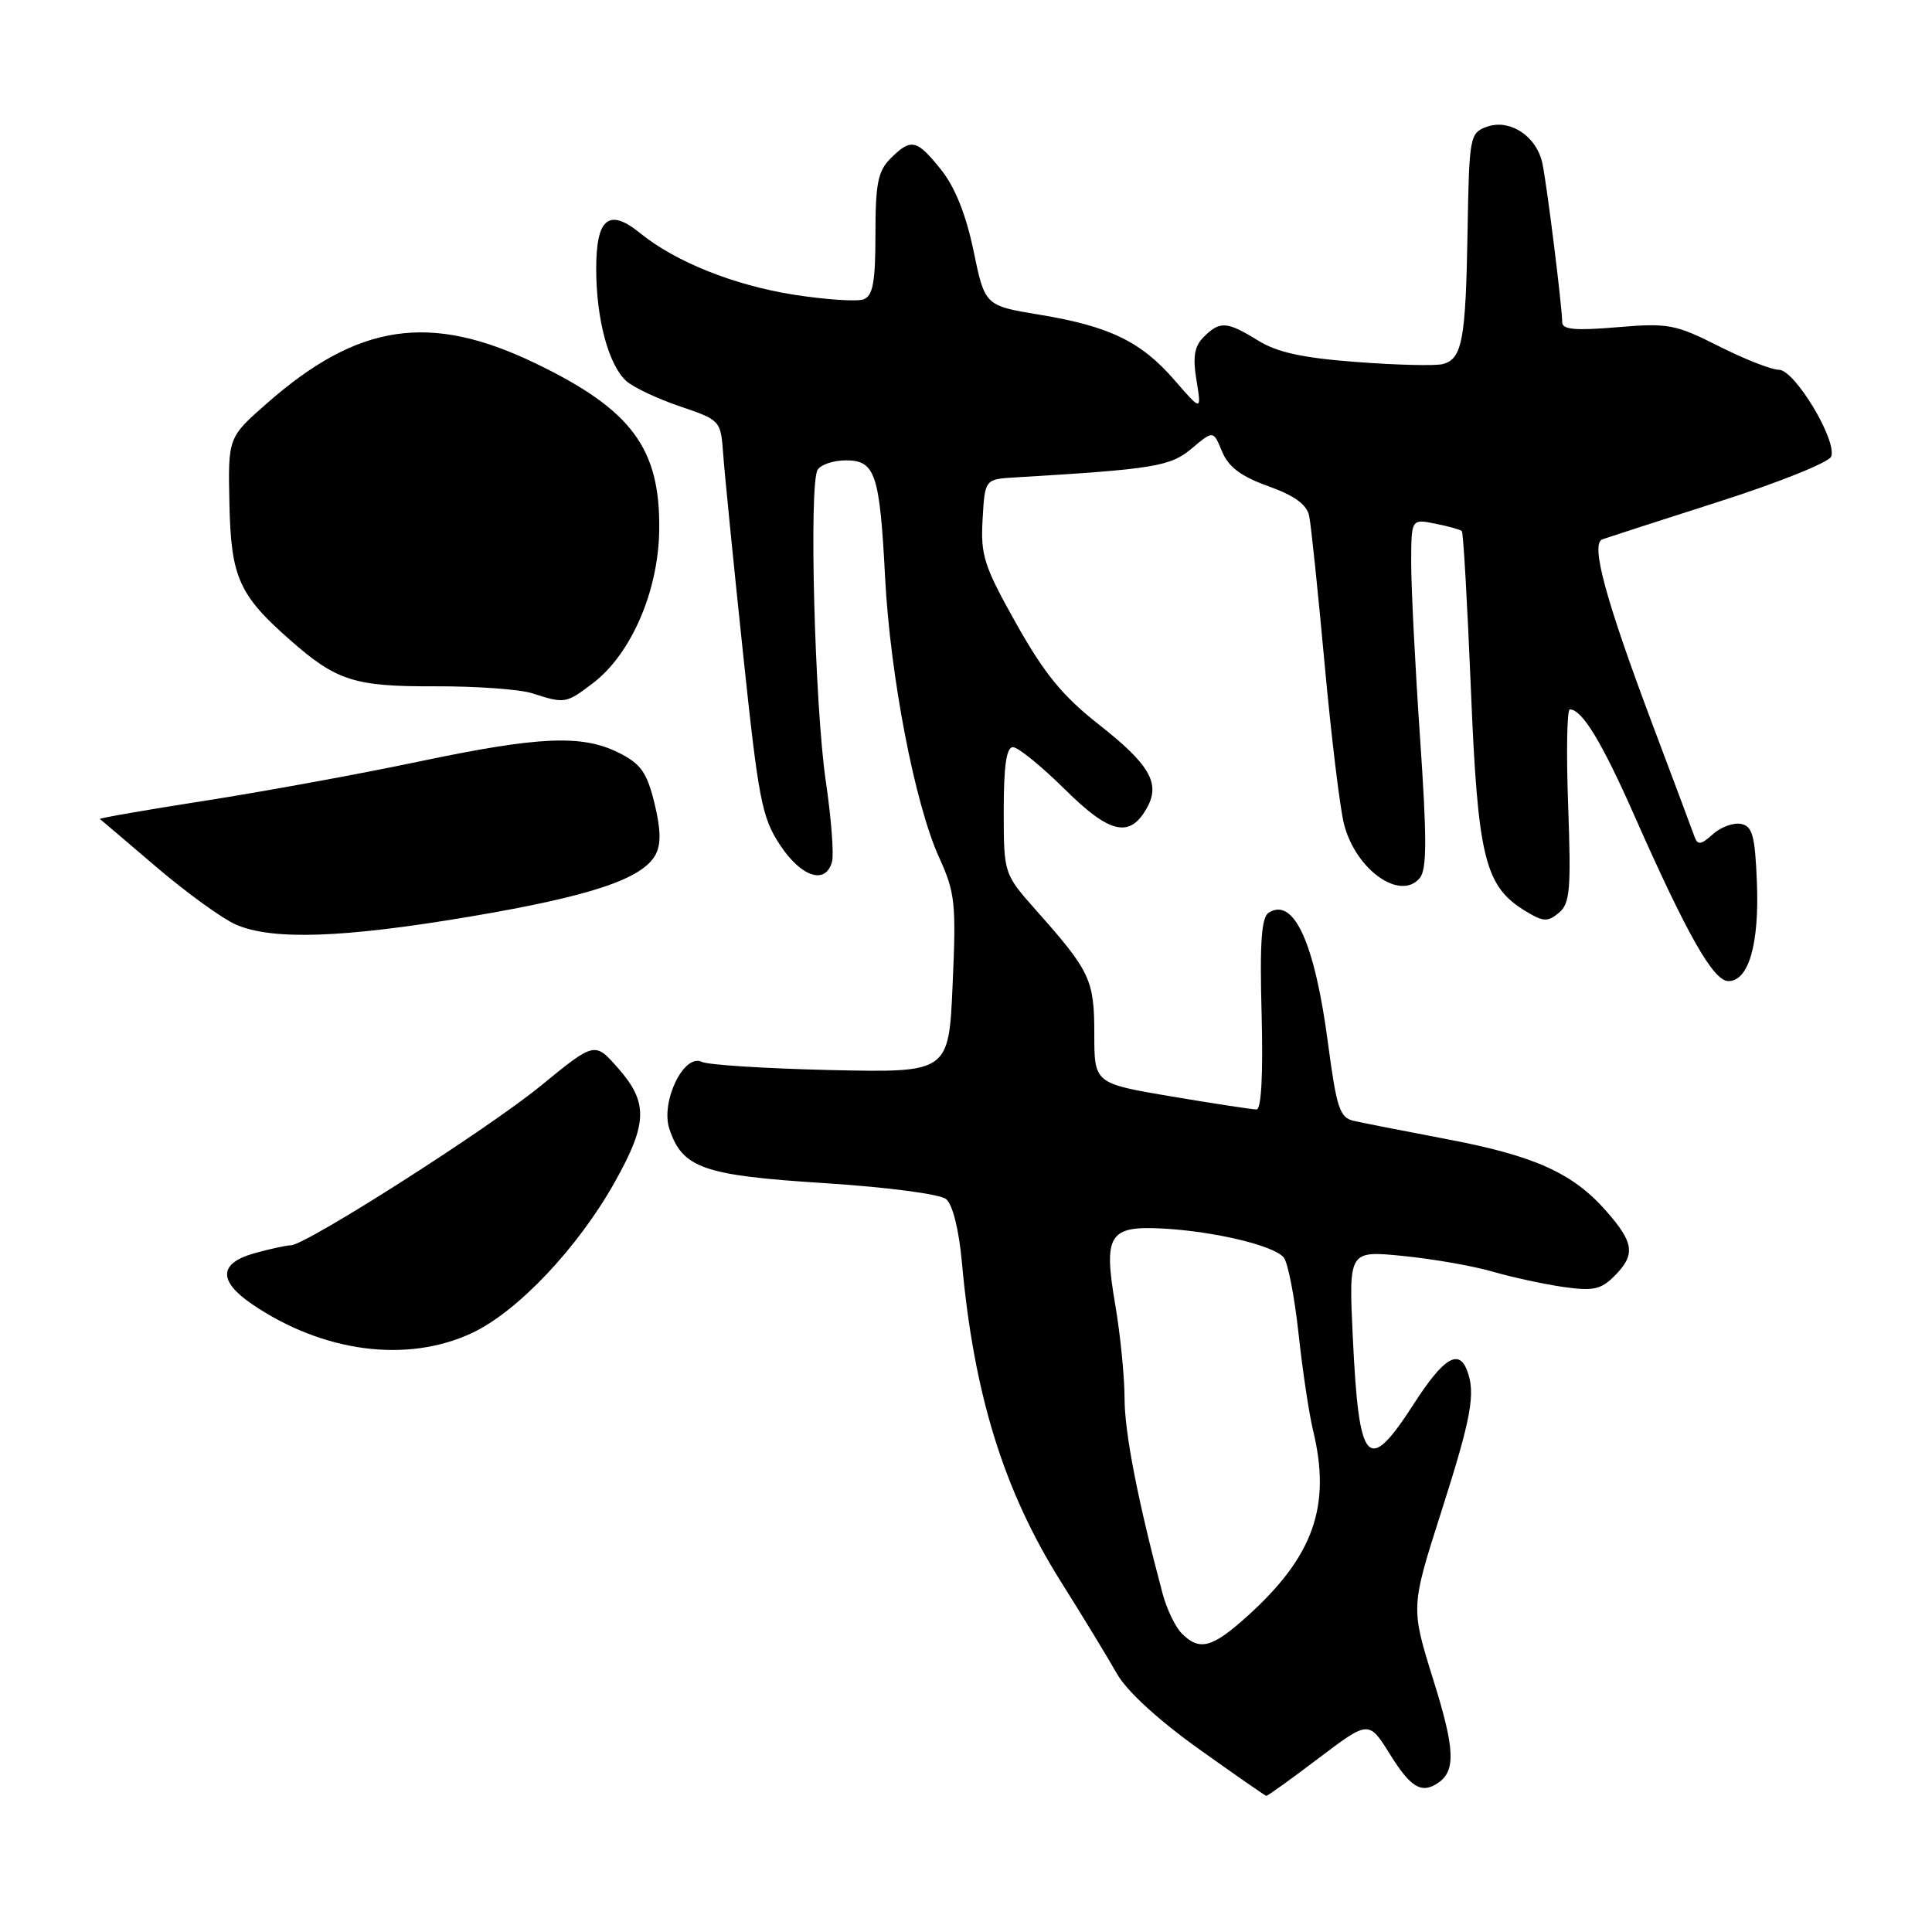 <?xml version="1.0" encoding="UTF-8" standalone="no"?>
<!DOCTYPE svg PUBLIC "-//W3C//DTD SVG 1.1//EN" "http://www.w3.org/Graphics/SVG/1.1/DTD/svg11.dtd" >
<svg xmlns="http://www.w3.org/2000/svg" xmlns:xlink="http://www.w3.org/1999/xlink" version="1.1" viewBox="0 0 256 256">
 <g >
 <path fill="currentColor"
d=" M 174.73 232.97 C 181.37 227.95 181.37 227.95 184.19 232.47 C 186.93 236.88 188.38 237.74 190.57 236.23 C 192.92 234.63 192.78 231.70 189.91 222.55 C 186.93 212.99 186.93 212.99 190.96 200.37 C 194.97 187.83 195.56 184.62 194.39 181.58 C 193.28 178.68 191.25 179.95 187.36 185.99 C 181.21 195.53 180.06 194.27 179.25 177.11 C 178.71 165.71 178.71 165.71 185.89 166.42 C 189.84 166.81 195.19 167.74 197.78 168.50 C 200.38 169.25 204.59 170.16 207.15 170.53 C 211.08 171.09 212.13 170.87 213.90 169.10 C 216.74 166.26 216.55 164.70 212.84 160.48 C 208.41 155.43 203.34 153.14 191.64 150.93 C 186.06 149.87 180.55 148.78 179.38 148.52 C 177.52 148.09 177.11 146.85 175.97 138.26 C 174.22 124.97 171.46 118.86 168.13 120.92 C 167.15 121.53 166.91 124.77 167.17 134.36 C 167.38 142.34 167.13 147.00 166.50 147.01 C 165.95 147.01 160.89 146.24 155.25 145.29 C 145.00 143.56 145.00 143.56 145.00 137.00 C 145.00 129.83 144.47 128.71 137.31 120.64 C 133.00 115.78 133.00 115.78 133.00 107.39 C 133.00 101.45 133.36 99.00 134.22 99.00 C 134.89 99.00 137.99 101.52 141.11 104.60 C 147.13 110.57 149.79 111.12 152.06 106.89 C 153.74 103.75 152.26 101.23 145.65 96.04 C 140.80 92.23 138.42 89.32 134.67 82.66 C 130.38 75.01 129.92 73.59 130.20 68.82 C 130.50 63.50 130.50 63.50 134.50 63.26 C 152.97 62.16 155.07 61.81 157.92 59.42 C 160.77 57.02 160.77 57.02 161.93 59.83 C 162.78 61.88 164.43 63.12 168.05 64.42 C 171.53 65.67 173.15 66.85 173.47 68.35 C 173.72 69.53 174.64 78.38 175.52 88.00 C 176.40 97.62 177.56 107.19 178.10 109.25 C 179.67 115.28 185.56 119.44 188.13 116.34 C 189.08 115.20 189.08 111.10 188.16 97.69 C 187.51 88.24 186.99 77.86 186.99 74.62 C 187.00 68.75 187.00 68.75 190.18 69.39 C 191.92 69.73 193.51 70.18 193.70 70.37 C 193.90 70.56 194.43 79.98 194.90 91.30 C 195.82 113.76 196.73 117.45 202.18 120.75 C 204.49 122.15 205.08 122.18 206.55 120.96 C 208.03 119.73 208.19 117.94 207.79 106.77 C 207.53 99.75 207.63 94.00 208.01 94.00 C 209.63 94.00 212.23 98.27 216.55 108.04 C 223.55 123.87 227.03 130.00 229.02 130.00 C 231.71 130.00 233.12 125.11 232.80 116.94 C 232.55 110.69 232.21 109.47 230.68 109.17 C 229.67 108.98 227.99 109.60 226.95 110.55 C 225.40 111.95 224.95 112.01 224.54 110.89 C 224.27 110.12 221.79 103.50 219.03 96.17 C 212.71 79.35 210.72 72.03 212.33 71.46 C 212.97 71.23 219.94 68.98 227.80 66.46 C 235.67 63.95 242.35 61.26 242.64 60.50 C 243.45 58.38 237.81 49.00 235.72 49.00 C 234.74 49.00 231.15 47.59 227.75 45.87 C 221.97 42.96 221.06 42.79 214.28 43.36 C 208.76 43.83 207.00 43.67 207.00 42.71 C 207.00 40.73 205.02 24.81 204.39 21.72 C 203.65 18.06 200.05 15.68 196.98 16.81 C 194.76 17.63 194.67 18.10 194.46 30.65 C 194.22 45.05 193.75 47.57 191.18 48.24 C 190.21 48.50 185.08 48.37 179.78 47.97 C 172.62 47.43 169.24 46.70 166.70 45.12 C 162.57 42.57 161.64 42.51 159.51 44.64 C 158.26 45.88 158.03 47.26 158.54 50.39 C 159.21 54.50 159.21 54.50 155.64 50.38 C 151.20 45.26 147.02 43.23 137.74 41.70 C 130.50 40.50 130.50 40.50 129.00 33.24 C 128.00 28.43 126.55 24.81 124.70 22.49 C 121.47 18.45 120.72 18.28 118.00 21.00 C 116.33 22.67 116.00 24.33 116.00 31.03 C 116.00 37.38 115.67 39.19 114.44 39.66 C 113.59 39.99 109.43 39.71 105.19 39.05 C 97.27 37.80 89.51 34.70 84.83 30.90 C 80.69 27.53 79.00 28.89 79.00 35.60 C 79.00 42.27 80.63 48.36 82.99 50.49 C 83.91 51.32 87.10 52.83 90.08 53.84 C 95.45 55.66 95.50 55.72 95.82 60.09 C 95.99 62.52 97.16 74.28 98.42 86.23 C 100.51 106.05 100.94 108.31 103.37 111.98 C 106.19 116.25 109.43 117.28 110.25 114.17 C 110.51 113.16 110.14 108.39 109.43 103.57 C 107.95 93.55 107.17 64.13 108.34 62.25 C 108.77 61.56 110.45 61.00 112.08 61.00 C 115.98 61.00 116.57 62.77 117.28 76.50 C 117.96 89.61 121.22 106.53 124.43 113.60 C 126.56 118.27 126.71 119.67 126.23 130.41 C 125.72 142.13 125.72 142.13 110.11 141.79 C 101.52 141.59 93.82 141.11 92.99 140.70 C 90.61 139.55 87.50 146.01 88.70 149.60 C 90.43 154.79 93.19 155.75 109.23 156.77 C 117.72 157.32 124.55 158.22 125.38 158.90 C 126.23 159.61 127.07 162.97 127.46 167.29 C 129.04 184.75 132.98 197.47 140.53 209.51 C 143.51 214.24 146.87 219.78 148.02 221.81 C 149.30 224.07 153.47 227.90 158.80 231.71 C 163.59 235.13 167.63 237.94 167.79 237.96 C 167.96 237.98 171.08 235.74 174.73 232.97 Z  M 62.50 176.65 C 68.55 173.84 76.61 165.32 81.49 156.58 C 85.82 148.84 85.90 146.09 81.91 141.55 C 78.81 138.02 78.81 138.02 71.66 143.87 C 64.59 149.65 40.53 164.99 38.53 165.01 C 37.96 165.01 35.81 165.48 33.75 166.05 C 28.99 167.37 28.87 169.72 33.40 172.81 C 42.78 179.19 53.89 180.66 62.50 176.65 Z  M 62.36 121.44 C 78.32 118.74 85.15 116.45 86.87 113.24 C 87.61 111.86 87.56 109.86 86.71 106.39 C 85.71 102.33 84.90 101.20 82.00 99.75 C 77.10 97.30 71.43 97.56 55.41 100.93 C 47.76 102.54 35.08 104.86 27.24 106.09 C 19.40 107.31 13.10 108.41 13.24 108.52 C 13.38 108.63 16.76 111.50 20.75 114.91 C 24.74 118.31 29.47 121.73 31.25 122.51 C 36.10 124.62 45.49 124.29 62.36 121.44 Z  M 78.58 90.51 C 83.64 86.65 87.25 78.31 87.35 70.22 C 87.50 59.42 83.71 54.31 71.03 48.18 C 57.01 41.40 47.46 42.81 35.36 53.45 C 30.21 57.97 30.21 57.97 30.40 66.79 C 30.61 76.52 31.66 78.86 38.50 84.86 C 44.61 90.23 46.99 90.98 57.68 90.94 C 63.08 90.92 68.85 91.33 70.50 91.86 C 74.85 93.26 75.00 93.24 78.58 90.51 Z  M 156.60 216.45 C 155.75 215.61 154.61 213.24 154.06 211.20 C 150.78 198.91 149.01 189.85 149.01 185.27 C 149.00 182.39 148.45 176.86 147.79 172.97 C 146.18 163.58 146.92 162.40 154.12 162.79 C 160.96 163.17 168.79 165.04 170.10 166.62 C 170.65 167.28 171.53 171.81 172.06 176.67 C 172.58 181.52 173.45 187.30 173.98 189.50 C 176.43 199.59 174.06 206.26 165.17 214.25 C 160.59 218.36 158.93 218.79 156.60 216.45 Z "/>
</g>
</svg>